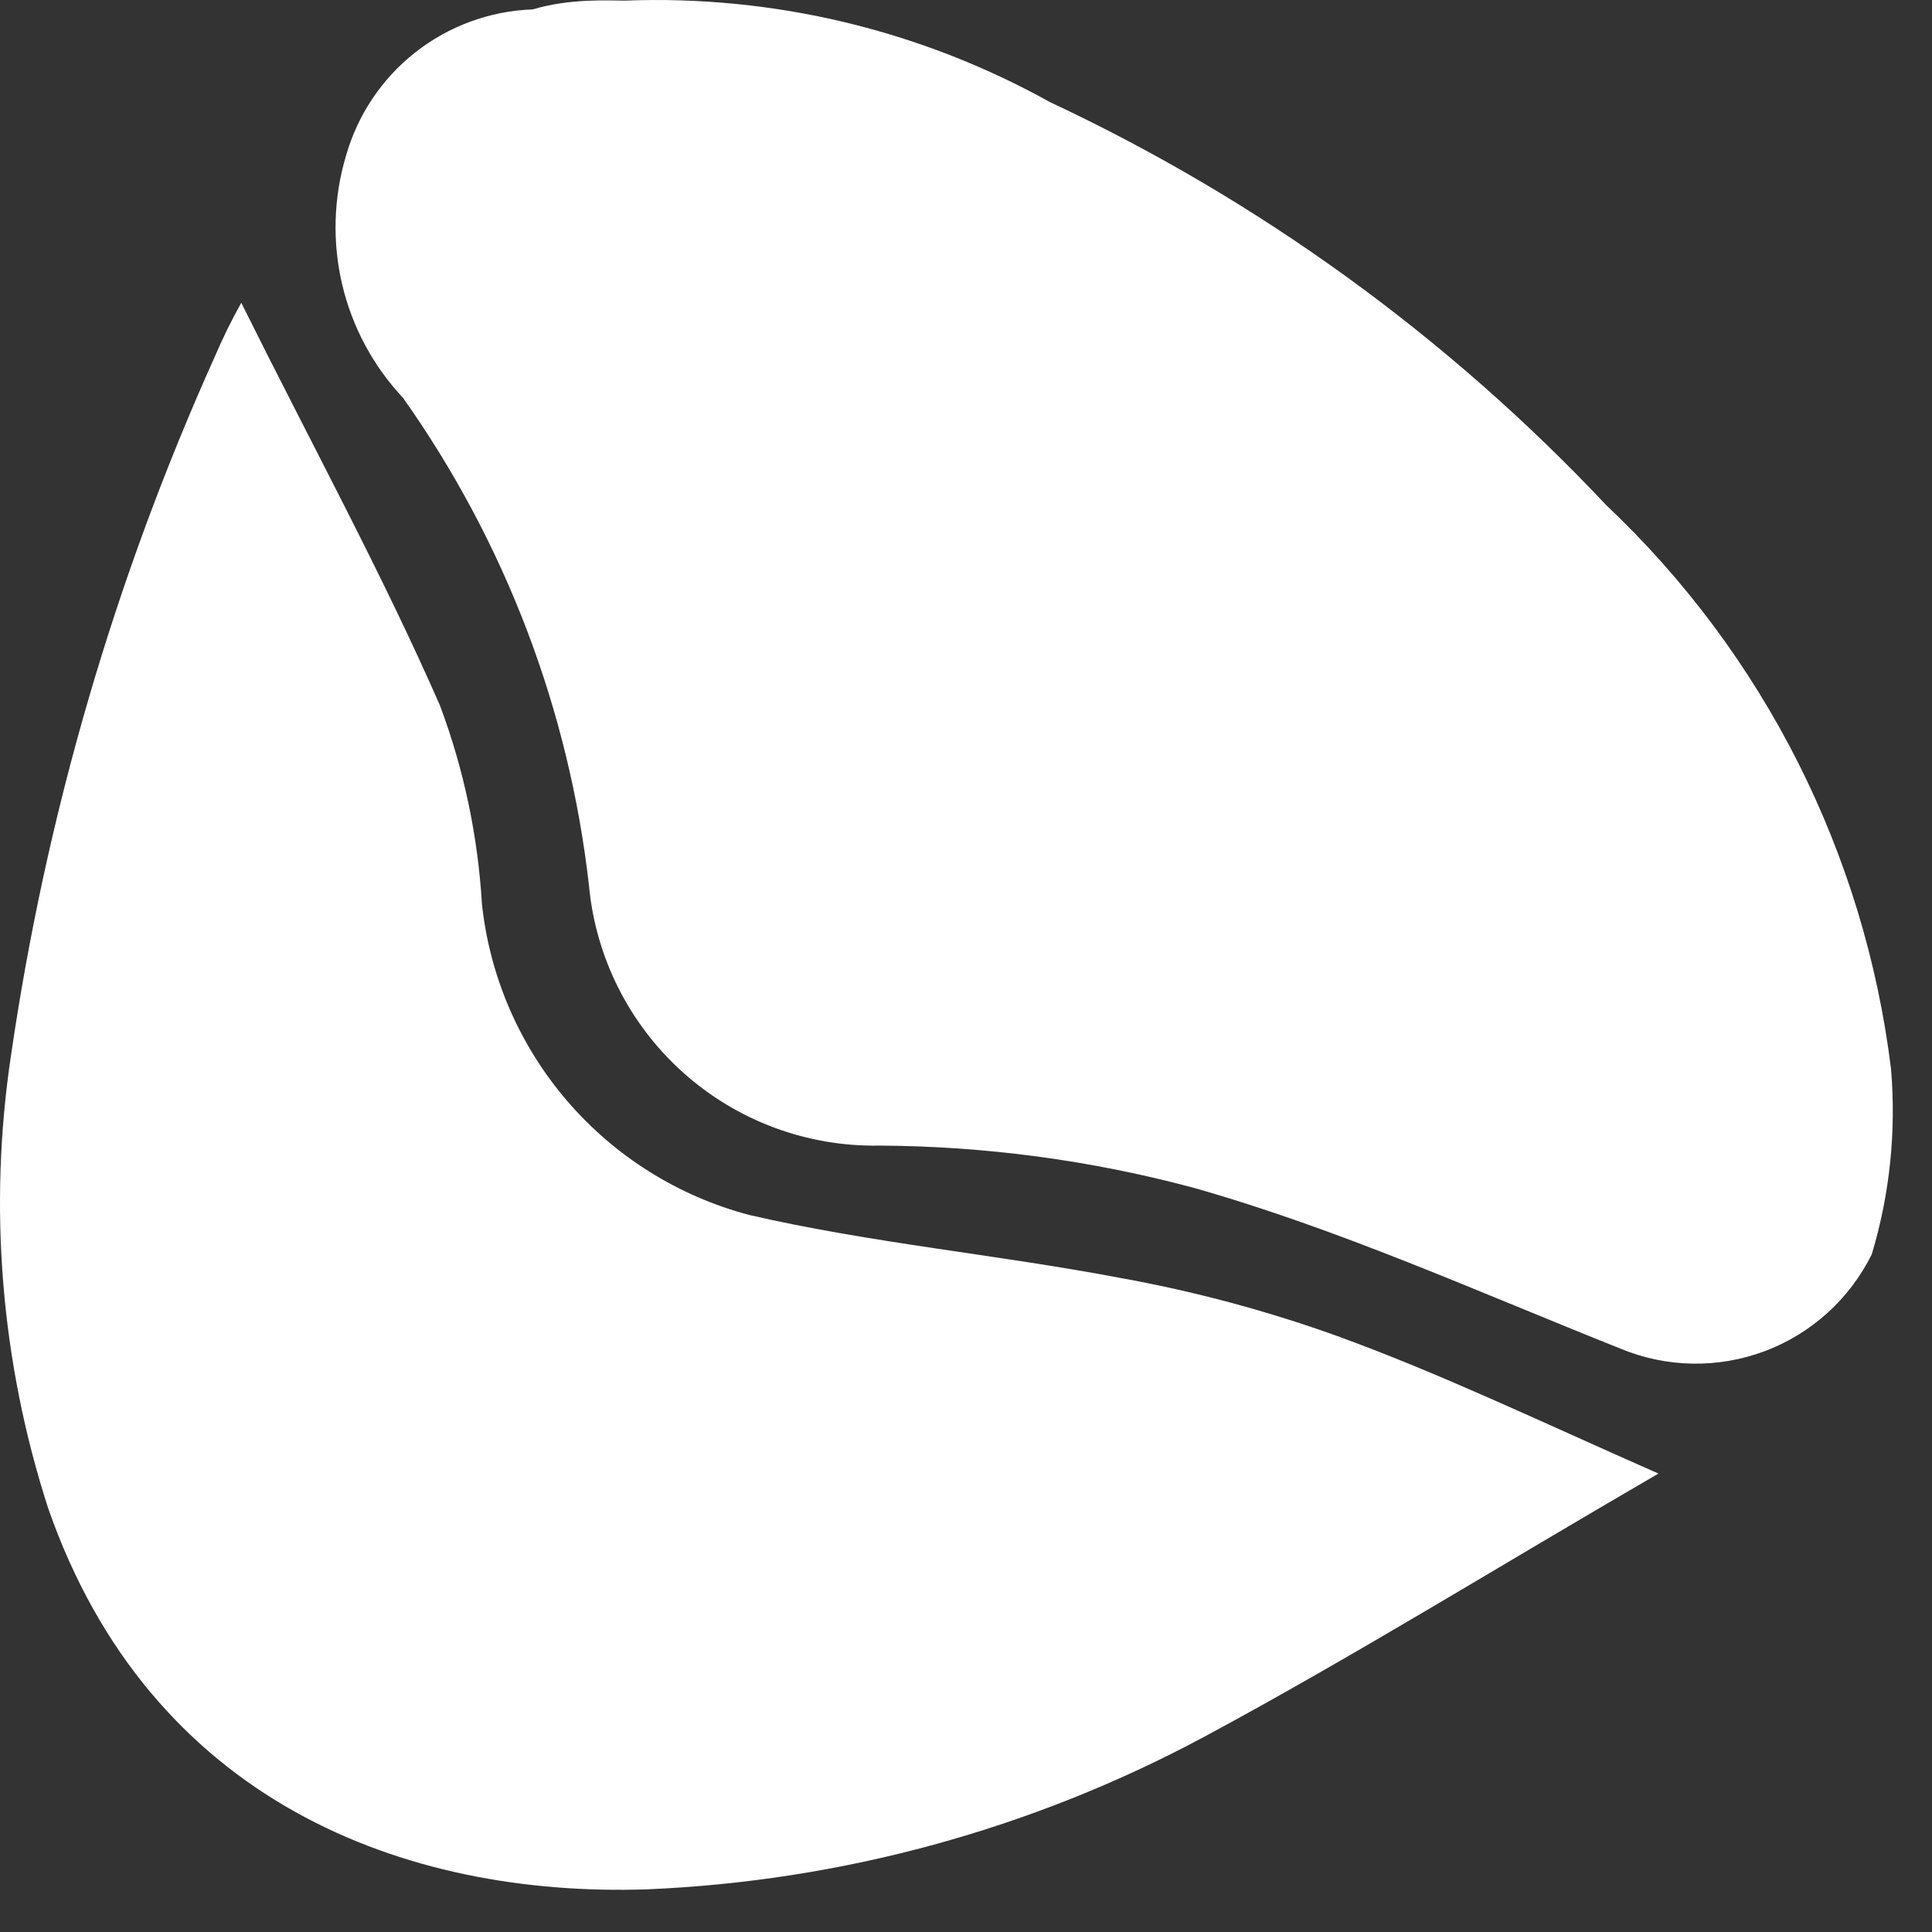 <svg width="25" height="25" viewBox="0 0 25 25" fill="none" xmlns="http://www.w3.org/2000/svg">
<rect x="0" y="0" width="25" height="25" fill="#333333" stroke="none"/>
<path d="M8.089 0.008C10.008 -0.066 11.909 0.388 13.588 1.322C16.293 2.589 18.735 4.358 20.783 6.535C22.824 8.463 24.128 11.045 24.47 13.834C24.538 14.642 24.454 15.456 24.22 16.232C23.933 16.81 23.439 17.257 22.836 17.484C22.232 17.71 21.566 17.699 20.971 17.452C19.138 16.722 17.316 15.898 15.431 15.366C14.109 15.013 12.748 14.831 11.38 14.824C10.445 14.841 9.537 14.504 8.84 13.879C8.143 13.255 7.707 12.389 7.621 11.456C7.363 9.184 6.536 7.014 5.215 5.148C4.829 4.737 4.558 4.232 4.428 3.683C4.299 3.134 4.315 2.561 4.476 2.02C4.626 1.488 4.941 1.018 5.375 0.677C5.809 0.336 6.34 0.141 6.892 0.122C7.381 -0.024 7.871 0.008 8.089 0.008ZM2.779 4.616C1.486 7.489 0.599 10.528 0.144 13.646C-0.153 15.614 0.011 17.623 0.623 19.516C1.946 23.312 5.236 24.552 8.371 24.448C10.89 24.342 13.353 23.669 15.577 22.477C17.514 21.435 19.378 20.277 21.46 19.068C19.877 18.369 18.617 17.765 17.295 17.285C16.38 16.957 15.44 16.706 14.483 16.534C12.89 16.232 11.276 16.086 9.693 15.721C8.778 15.479 7.957 14.965 7.34 14.247C6.722 13.528 6.337 12.639 6.236 11.696C6.184 10.819 6.002 9.954 5.694 9.131C4.945 7.421 4.039 5.763 3.122 3.918C2.995 4.144 2.881 4.378 2.779 4.616Z" fill="white"/>
</svg>
